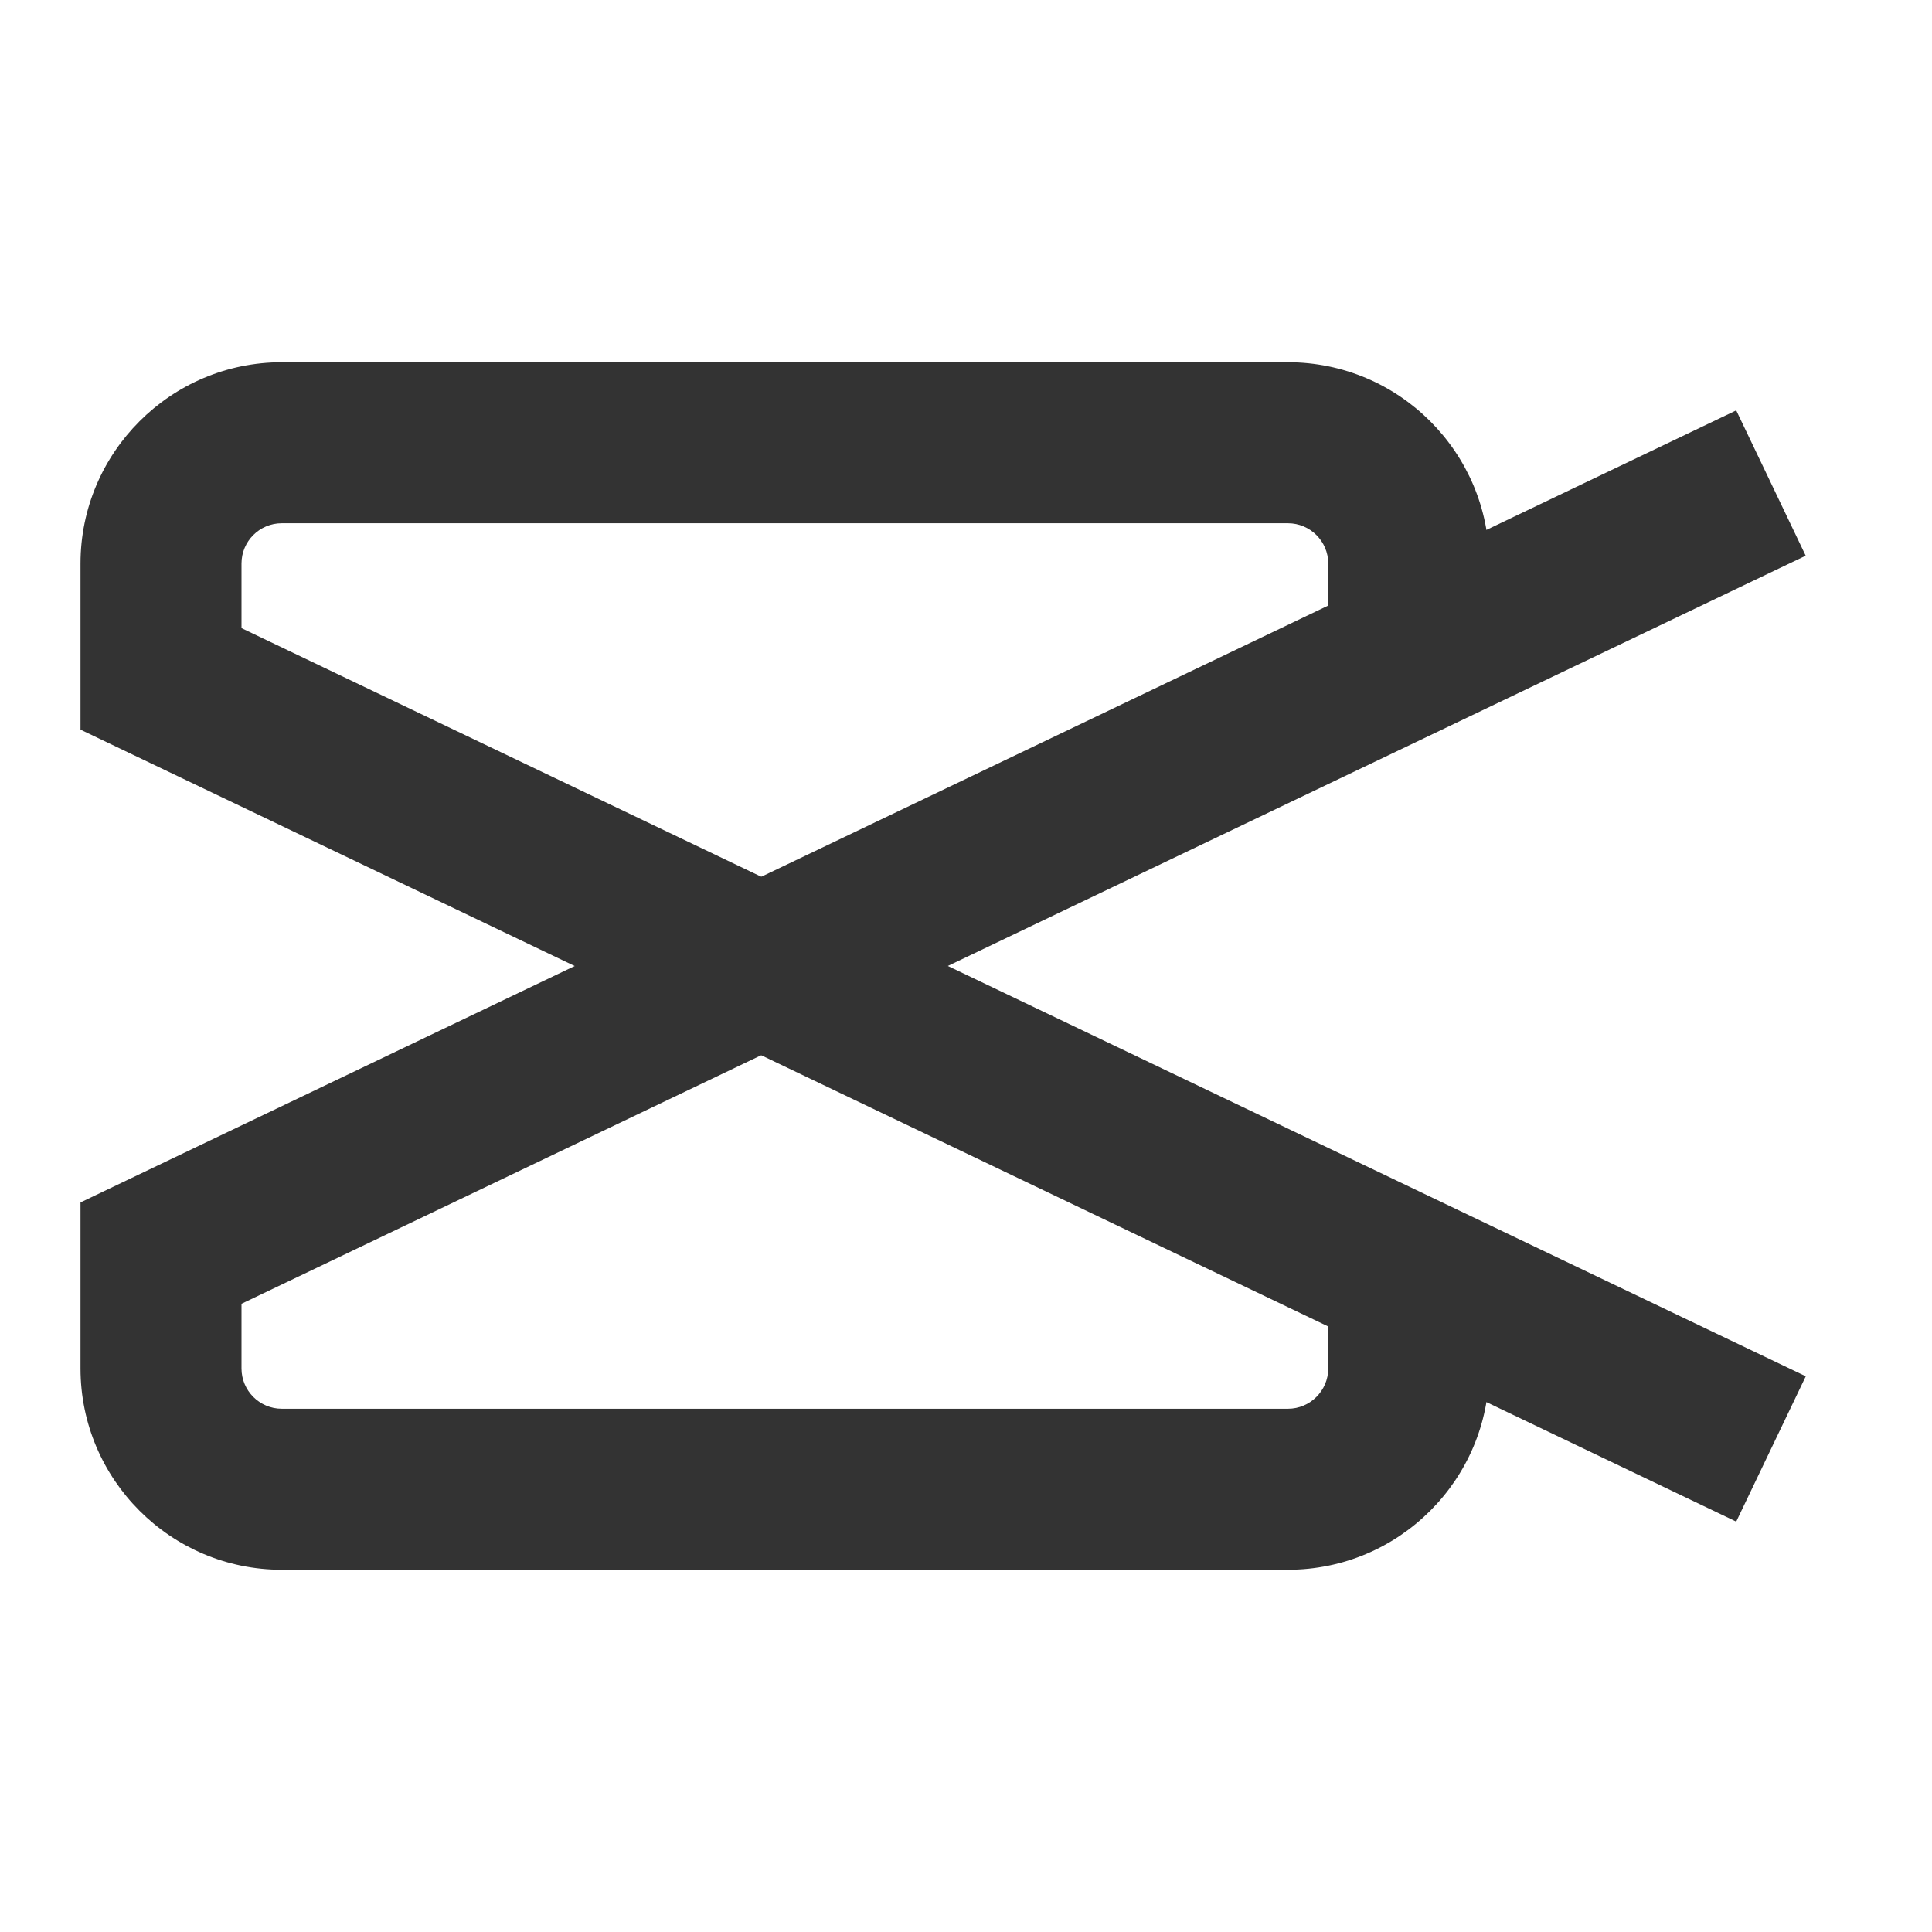<?xml version="1.0" encoding="iso-8859-1"?>
<svg version="1.1" id="&#x56FE;&#x5C42;_1" xmlns="http://www.w3.org/2000/svg" xmlns:xlink="http://www.w3.org/1999/xlink" x="0px"
	 y="0px" viewBox="0 0 24 24" style="enable-background:new 0 0 24 24;" xml:space="preserve">
<path style="fill:#333333;" d="M16,19.5H3.5C2.122,19.5,1,18.379,1,17v-2.063l20.568-9.839l0.863,1.805L3,16.196V17
	c0,0.275,0.224,0.5,0.5,0.5H16c0.275,0,0.5-0.225,0.5-0.5v-0.934h2V17C18.5,18.379,17.379,19.5,16,19.5z"/>
<path style="fill:#333333;" d="M21.568,18.902L1,9.064V7c0-1.378,1.122-2.5,2.5-2.5H16c1.379,0,2.5,1.122,2.5,2.5v0.934h-2V7
	c0-0.276-0.225-0.5-0.5-0.5H3.5C3.224,6.5,3,6.724,3,7v0.803l19.432,9.294L21.568,18.902z"/>
</svg>






